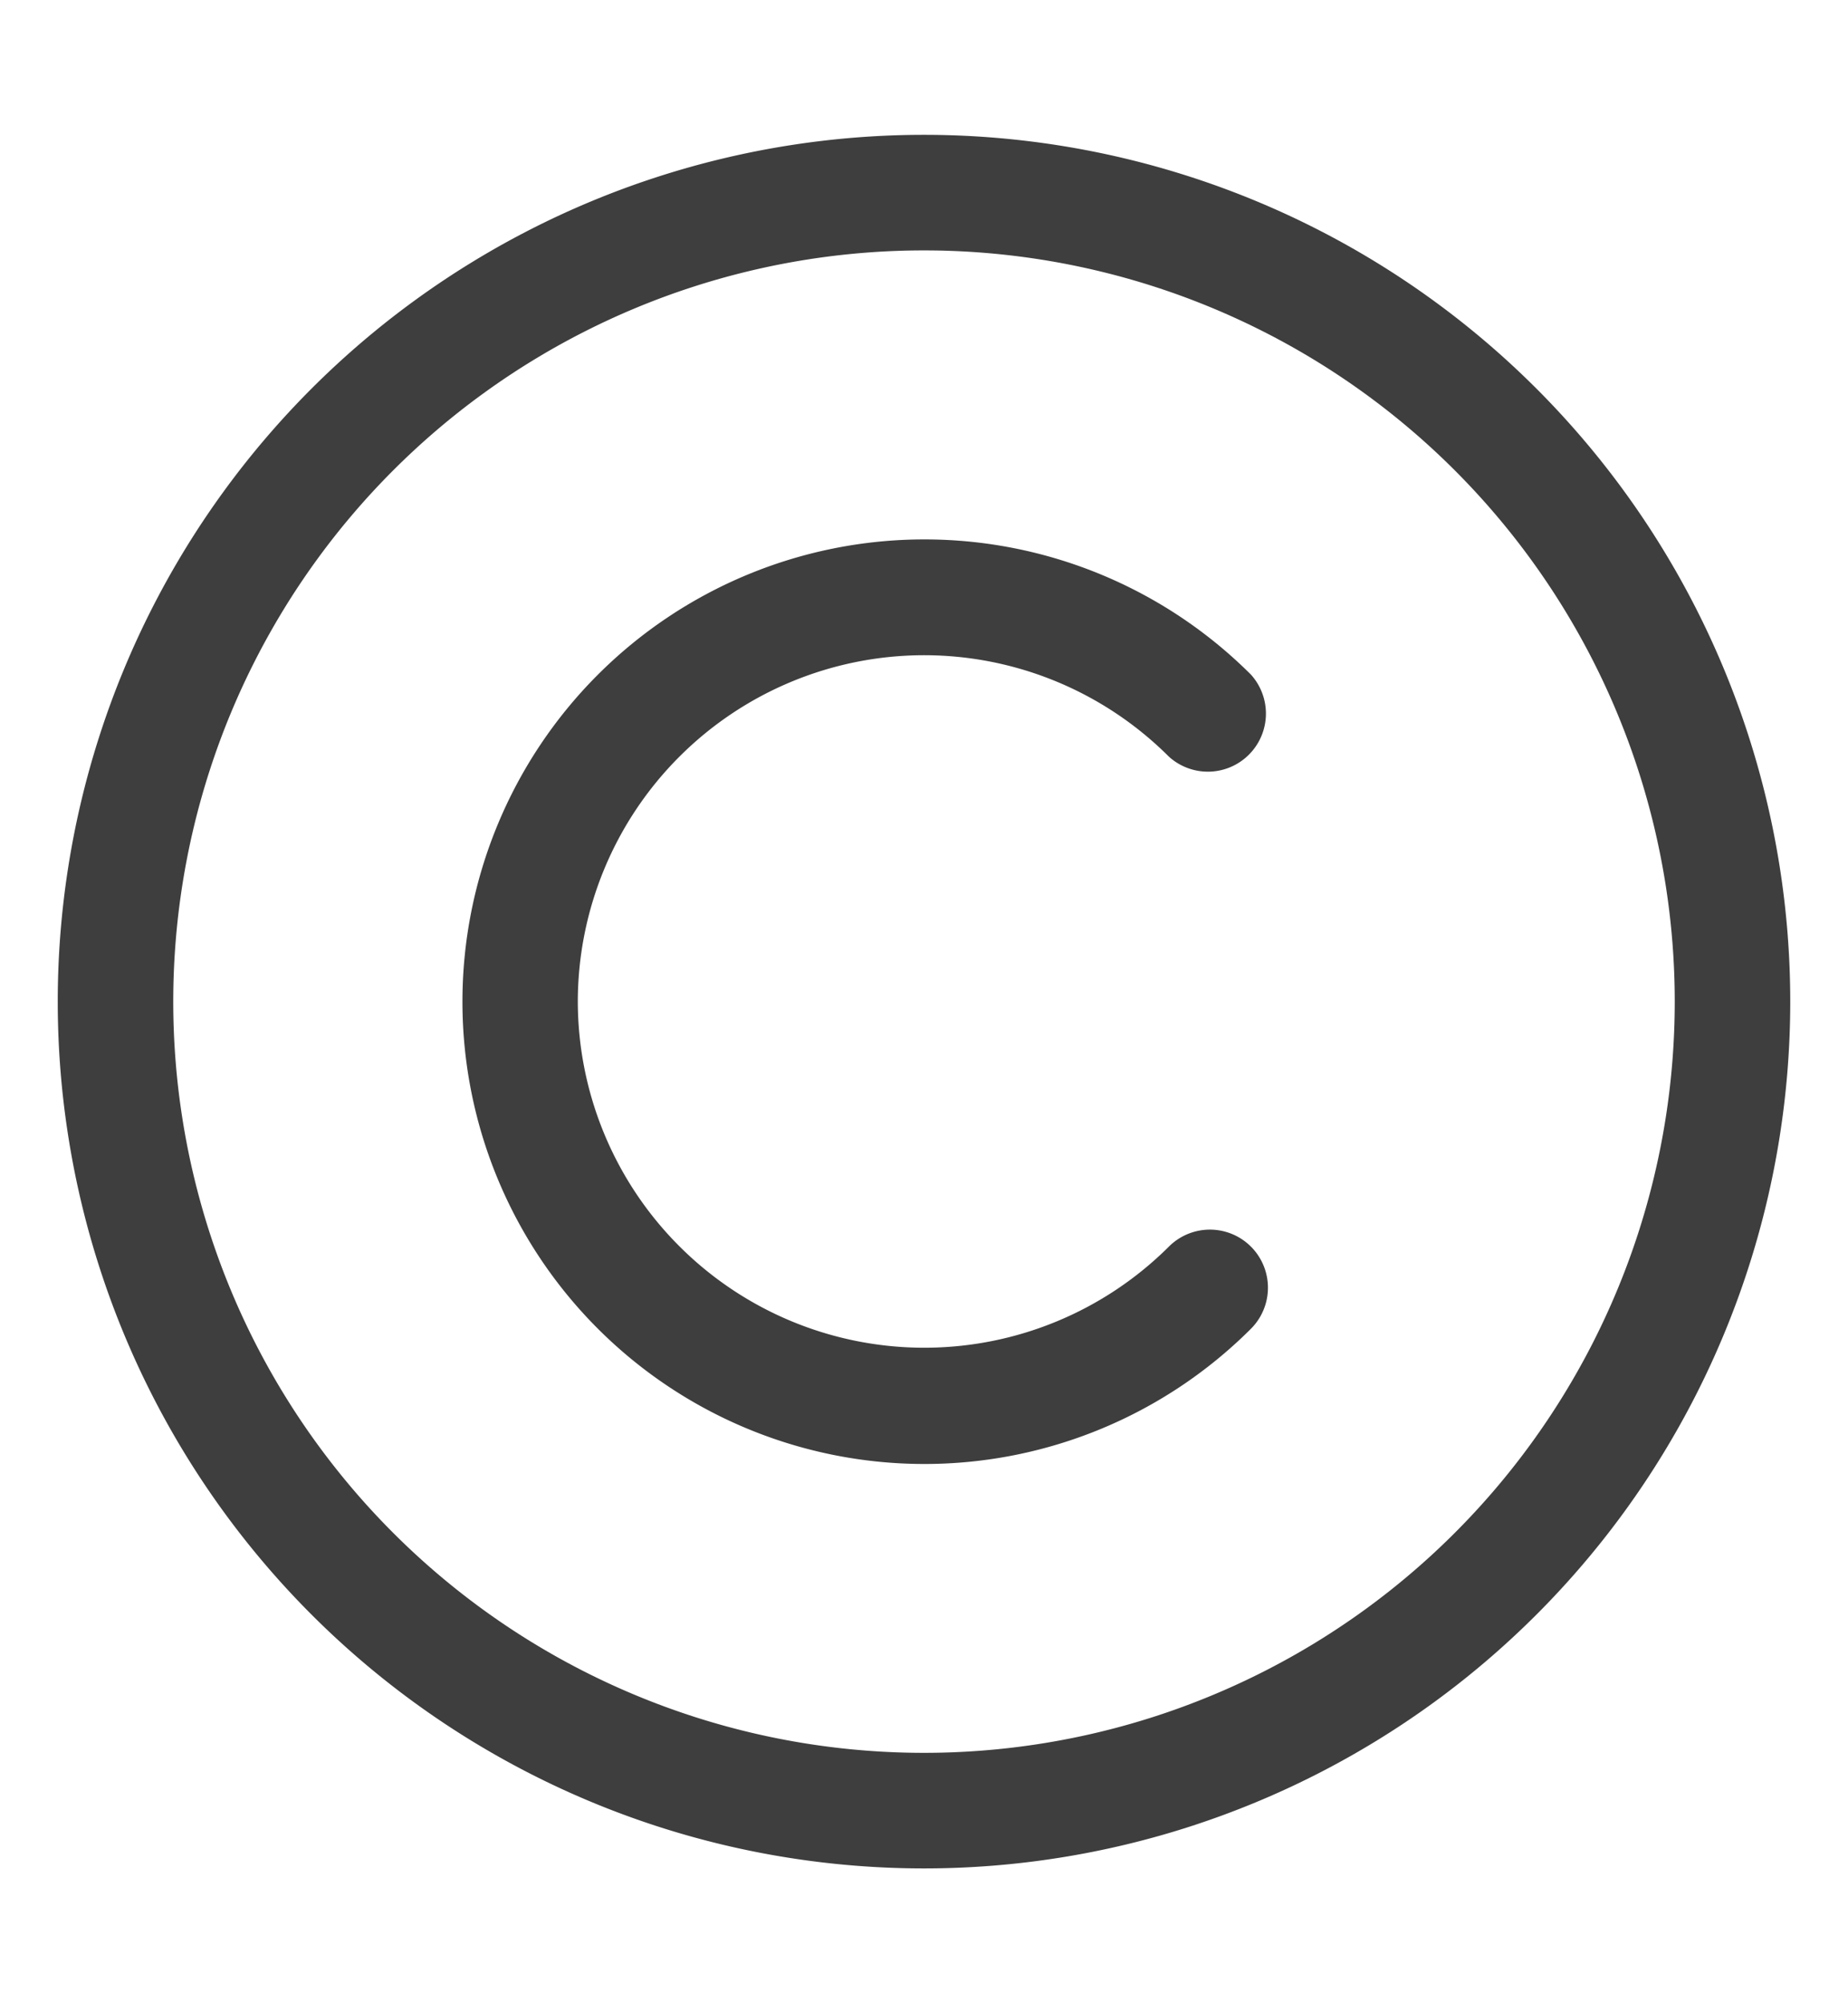 <svg width="12" height="13" fill="none" xmlns="http://www.w3.org/2000/svg"><path d="M6 12.125A5.625 5.625 0 116 .875a5.625 5.625 0 010 11.25zm0-10.5a4.875 4.875 0 100 9.75 4.875 4.875 0 000-9.75zm2.123 6.998a.376.376 0 10-.533-.533A2.25 2.25 0 013.752 6.5 2.25 2.25 0 016 4.252a2.25 2.25 0 011.59.658.377.377 0 00.533-.532 3 3 0 100 4.245z" fill="#3E3E3E"/></svg>